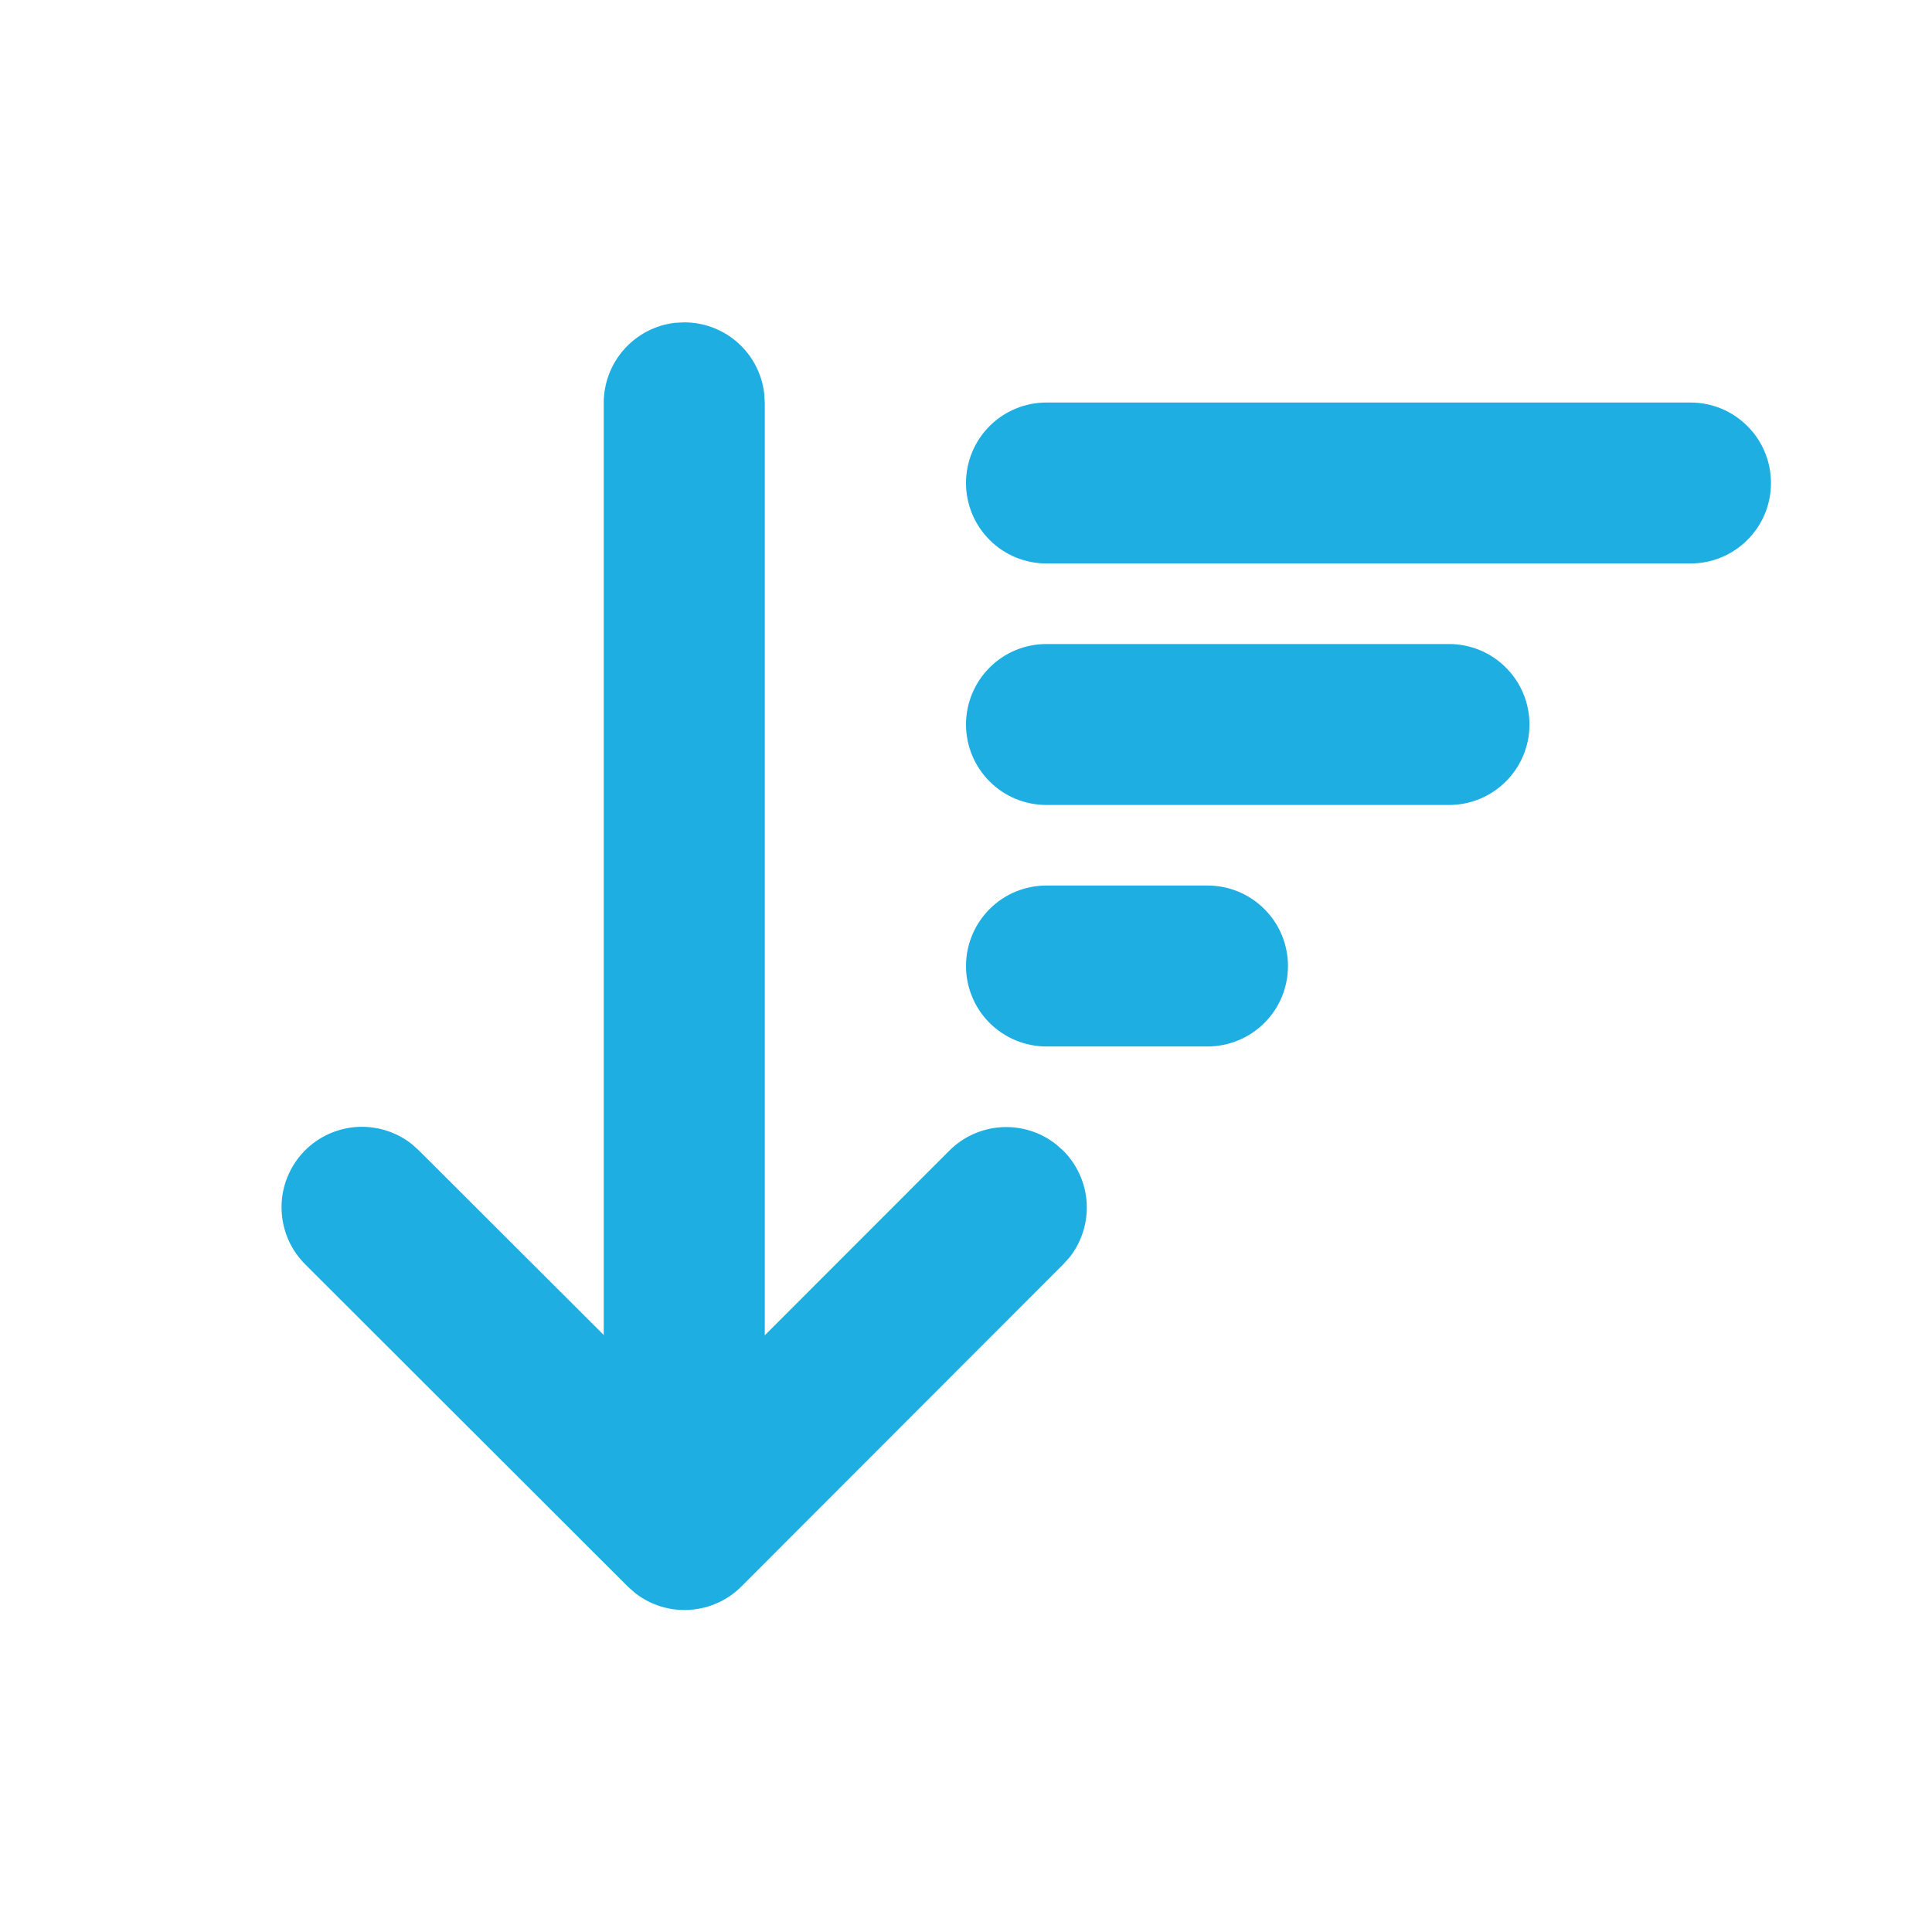 <svg width="20" height="20" viewBox="0 0 20 20" fill="none" xmlns="http://www.w3.org/2000/svg">
<path d="M7.083 3.337L6.986 3.342C6.783 3.366 6.596 3.464 6.461 3.616C6.325 3.769 6.25 3.966 6.25 4.17V13.82L4.339 11.912L4.261 11.842C4.094 11.711 3.882 11.649 3.671 11.668C3.459 11.688 3.263 11.787 3.122 11.947C2.982 12.107 2.907 12.314 2.915 12.526C2.922 12.739 3.01 12.94 3.161 13.09L6.498 16.423L6.576 16.492C6.736 16.617 6.937 16.678 7.139 16.665C7.342 16.652 7.533 16.566 7.676 16.422L11.006 13.089L11.076 13.011C11.2 12.85 11.262 12.65 11.249 12.448C11.236 12.245 11.149 12.054 11.006 11.911L10.927 11.842C10.766 11.717 10.566 11.656 10.364 11.669C10.161 11.682 9.97 11.768 9.827 11.912L7.917 13.823V4.17L7.911 4.072C7.887 3.87 7.79 3.683 7.637 3.547C7.485 3.412 7.288 3.337 7.083 3.337ZM10.833 4.167C10.612 4.167 10.4 4.254 10.244 4.411C10.088 4.567 10 4.779 10 5C10 5.221 10.088 5.433 10.244 5.589C10.4 5.746 10.612 5.833 10.833 5.833H17.5C17.721 5.833 17.933 5.746 18.089 5.589C18.246 5.433 18.333 5.221 18.333 5C18.333 4.779 18.246 4.567 18.089 4.411C17.933 4.254 17.721 4.167 17.5 4.167H10.833ZM10.833 6.667C10.612 6.667 10.4 6.754 10.244 6.911C10.088 7.067 10 7.279 10 7.5C10 7.721 10.088 7.933 10.244 8.089C10.4 8.246 10.612 8.333 10.833 8.333H15C15.221 8.333 15.433 8.246 15.589 8.089C15.746 7.933 15.833 7.721 15.833 7.5C15.833 7.279 15.746 7.067 15.589 6.911C15.433 6.754 15.221 6.667 15 6.667H10.833ZM10 10C10 9.779 10.088 9.567 10.244 9.411C10.4 9.254 10.612 9.167 10.833 9.167H12.5C12.721 9.167 12.933 9.254 13.089 9.411C13.246 9.567 13.333 9.779 13.333 10C13.333 10.221 13.246 10.433 13.089 10.589C12.933 10.745 12.721 10.833 12.5 10.833H10.833C10.612 10.833 10.4 10.745 10.244 10.589C10.088 10.433 10 10.221 10 10Z" fill="#1EAEE1"/>
</svg>
